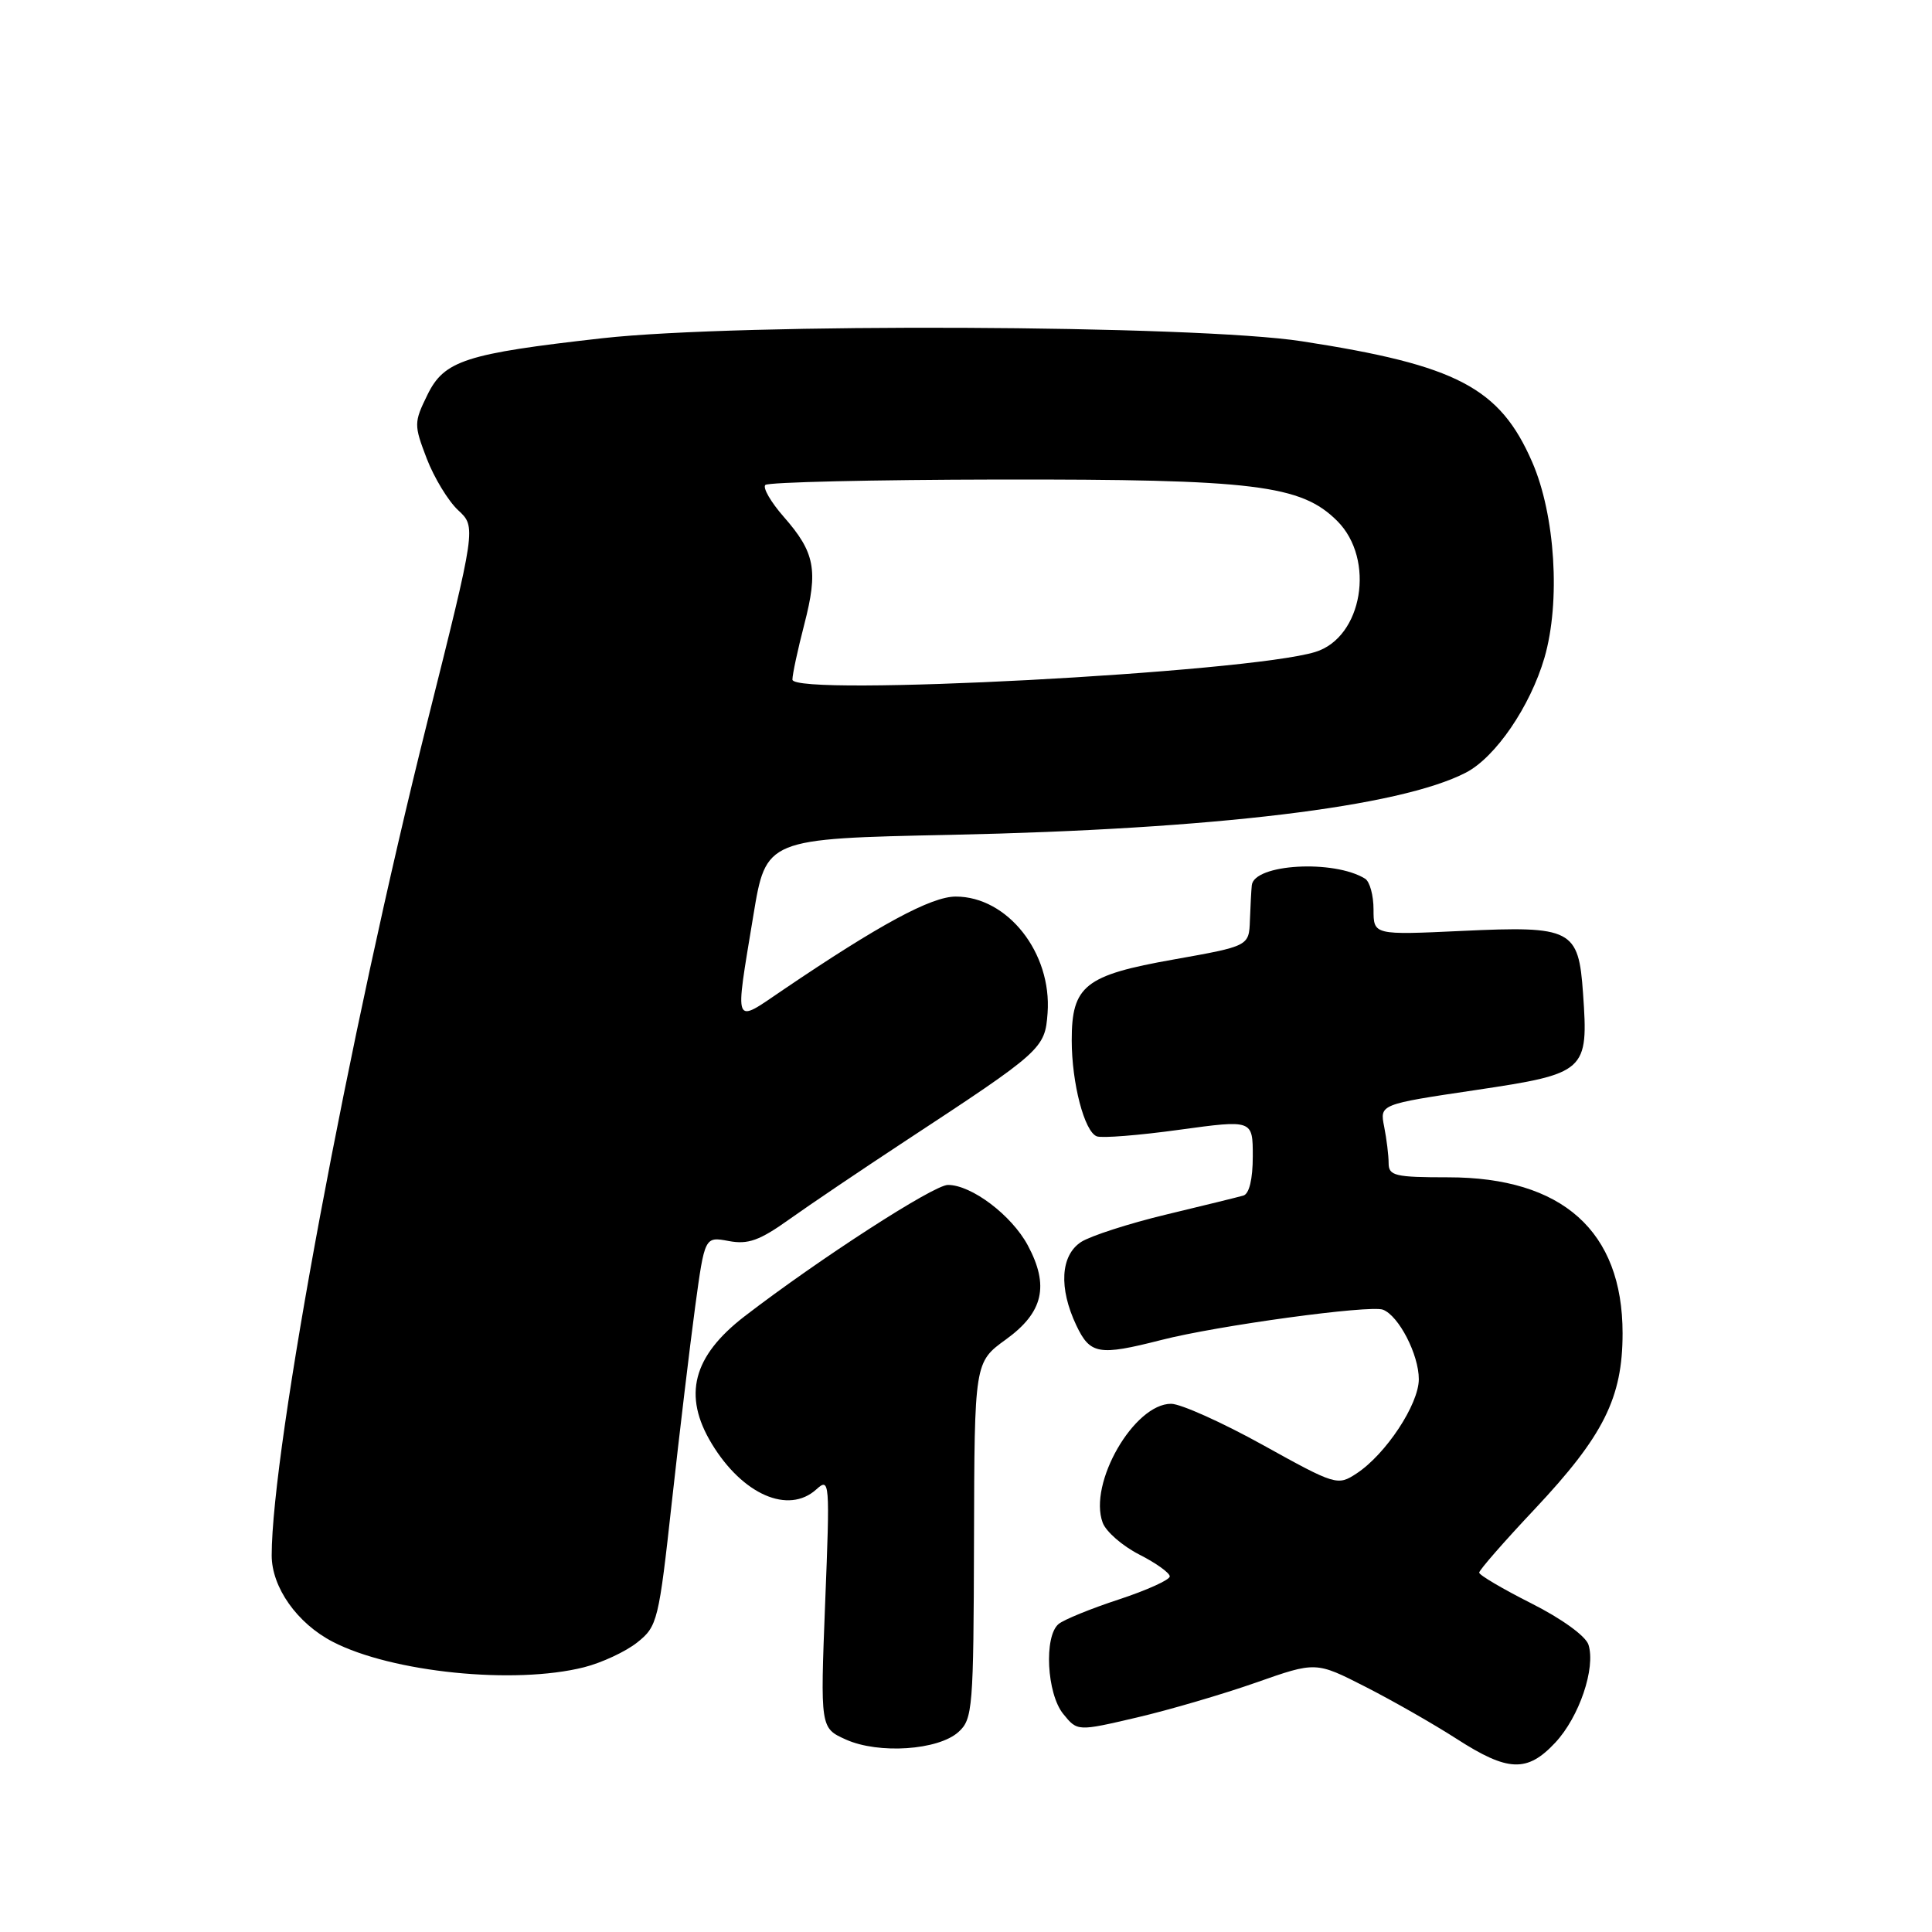<?xml version="1.0" encoding="UTF-8" standalone="no"?>
<!DOCTYPE svg PUBLIC "-//W3C//DTD SVG 1.1//EN" "http://www.w3.org/Graphics/SVG/1.1/DTD/svg11.dtd" >
<svg xmlns="http://www.w3.org/2000/svg" xmlns:xlink="http://www.w3.org/1999/xlink" version="1.1" viewBox="0 0 256 256">
 <g >
 <path fill="currentColor"
d=" M 206.08 230.91 C 209.26 227.51 211.46 221.01 210.48 217.93 C 210.11 216.78 206.93 214.48 202.92 212.46 C 199.12 210.54 196.00 208.71 196.00 208.38 C 196.00 208.05 199.31 204.26 203.36 199.96 C 212.48 190.26 215.00 185.22 215.00 176.67 C 215.00 163.13 207.03 156.00 191.89 156.00 C 184.84 156.00 184.00 155.80 184.00 154.12 C 184.00 153.09 183.73 150.92 183.41 149.29 C 182.82 146.33 182.82 146.33 195.52 144.44 C 210.20 142.25 210.49 141.98 209.76 131.62 C 209.17 123.12 208.29 122.67 193.75 123.35 C 182.00 123.90 182.00 123.90 182.00 120.51 C 182.00 118.64 181.50 116.81 180.88 116.43 C 176.74 113.87 166.17 114.48 165.87 117.30 C 165.80 117.96 165.69 120.04 165.62 121.93 C 165.50 125.36 165.50 125.36 155.50 127.14 C 143.75 129.22 142.00 130.61 142.01 137.86 C 142.01 143.52 143.69 149.95 145.33 150.57 C 146.00 150.83 150.92 150.44 156.27 149.70 C 166.00 148.37 166.00 148.37 166.00 153.22 C 166.00 156.24 165.53 158.20 164.75 158.42 C 164.06 158.62 159.45 159.75 154.50 160.94 C 149.55 162.13 144.49 163.77 143.25 164.57 C 140.52 166.36 140.28 170.67 142.61 175.60 C 144.45 179.48 145.58 179.67 153.86 177.56 C 161.33 175.64 181.54 172.89 183.25 173.54 C 185.35 174.35 188.00 179.49 188.00 182.75 C 188.00 186.08 183.62 192.71 179.74 195.25 C 177.24 196.89 176.97 196.81 167.34 191.47 C 161.93 188.47 156.46 186.02 155.19 186.01 C 150.28 185.99 144.18 196.55 146.11 201.76 C 146.54 202.94 148.72 204.84 150.95 205.98 C 153.18 207.11 155.00 208.42 155.00 208.88 C 155.00 209.34 151.97 210.71 148.27 211.93 C 144.57 213.14 140.97 214.61 140.27 215.19 C 138.31 216.82 138.70 224.41 140.88 227.10 C 142.76 229.42 142.76 229.42 150.63 227.58 C 154.96 226.57 162.07 224.48 166.43 222.95 C 174.36 220.16 174.36 220.16 180.93 223.51 C 184.54 225.35 189.97 228.45 193.00 230.40 C 199.81 234.79 202.36 234.89 206.08 230.91 Z  M 127.01 229.49 C 128.89 227.79 129.00 226.34 129.06 204.10 C 129.12 180.50 129.12 180.50 133.31 177.47 C 138.25 173.89 139.06 170.36 136.18 165.00 C 134.04 161.02 128.72 157.00 125.60 157.01 C 123.72 157.01 108.54 166.82 98.67 174.41 C 91.79 179.71 90.44 184.91 94.31 191.30 C 98.40 198.05 104.47 200.70 108.17 197.35 C 109.94 195.75 109.98 196.25 109.34 212.33 C 108.69 228.97 108.69 228.97 112.09 230.50 C 116.43 232.45 124.33 231.92 127.01 229.49 Z  M 77.39 220.92 C 79.73 220.33 82.91 218.85 84.44 217.63 C 87.12 215.50 87.29 214.78 89.03 198.96 C 90.03 189.91 91.42 178.30 92.11 173.17 C 93.38 163.85 93.38 163.85 96.55 164.44 C 99.12 164.93 100.65 164.38 104.61 161.55 C 107.30 159.63 114.15 155.01 119.82 151.28 C 138.14 139.25 138.46 138.96 138.81 134.23 C 139.39 126.26 133.51 118.80 126.64 118.80 C 123.39 118.80 116.51 122.52 103.75 131.17 C 97.10 135.68 97.35 136.31 99.82 121.32 C 101.50 111.13 101.50 111.13 126.00 110.62 C 160.85 109.88 185.47 106.91 194.23 102.38 C 198.16 100.35 202.76 93.62 204.65 87.15 C 206.80 79.74 206.08 68.26 203.03 61.24 C 198.74 51.37 193.07 48.39 172.50 45.22 C 158.39 43.04 97.94 42.78 79.79 44.82 C 61.67 46.86 58.86 47.77 56.64 52.31 C 54.84 55.98 54.84 56.30 56.54 60.75 C 57.52 63.30 59.39 66.38 60.70 67.60 C 63.10 69.82 63.10 69.82 56.60 95.75 C 46.23 137.14 36.00 191.96 36.00 206.10 C 36.00 210.33 39.38 215.11 44.10 217.55 C 51.93 221.60 68.17 223.25 77.39 220.92 Z  M 105.00 90.05 C 105.00 89.35 105.71 86.06 106.57 82.74 C 108.44 75.53 107.99 73.20 103.85 68.48 C 102.14 66.53 101.04 64.63 101.41 64.26 C 101.78 63.89 115.68 63.57 132.29 63.54 C 166.24 63.49 172.40 64.25 177.19 69.03 C 182.28 74.12 180.55 84.47 174.28 86.39 C 165.30 89.15 105.00 92.33 105.00 90.05 Z "/>
</g>
</svg>